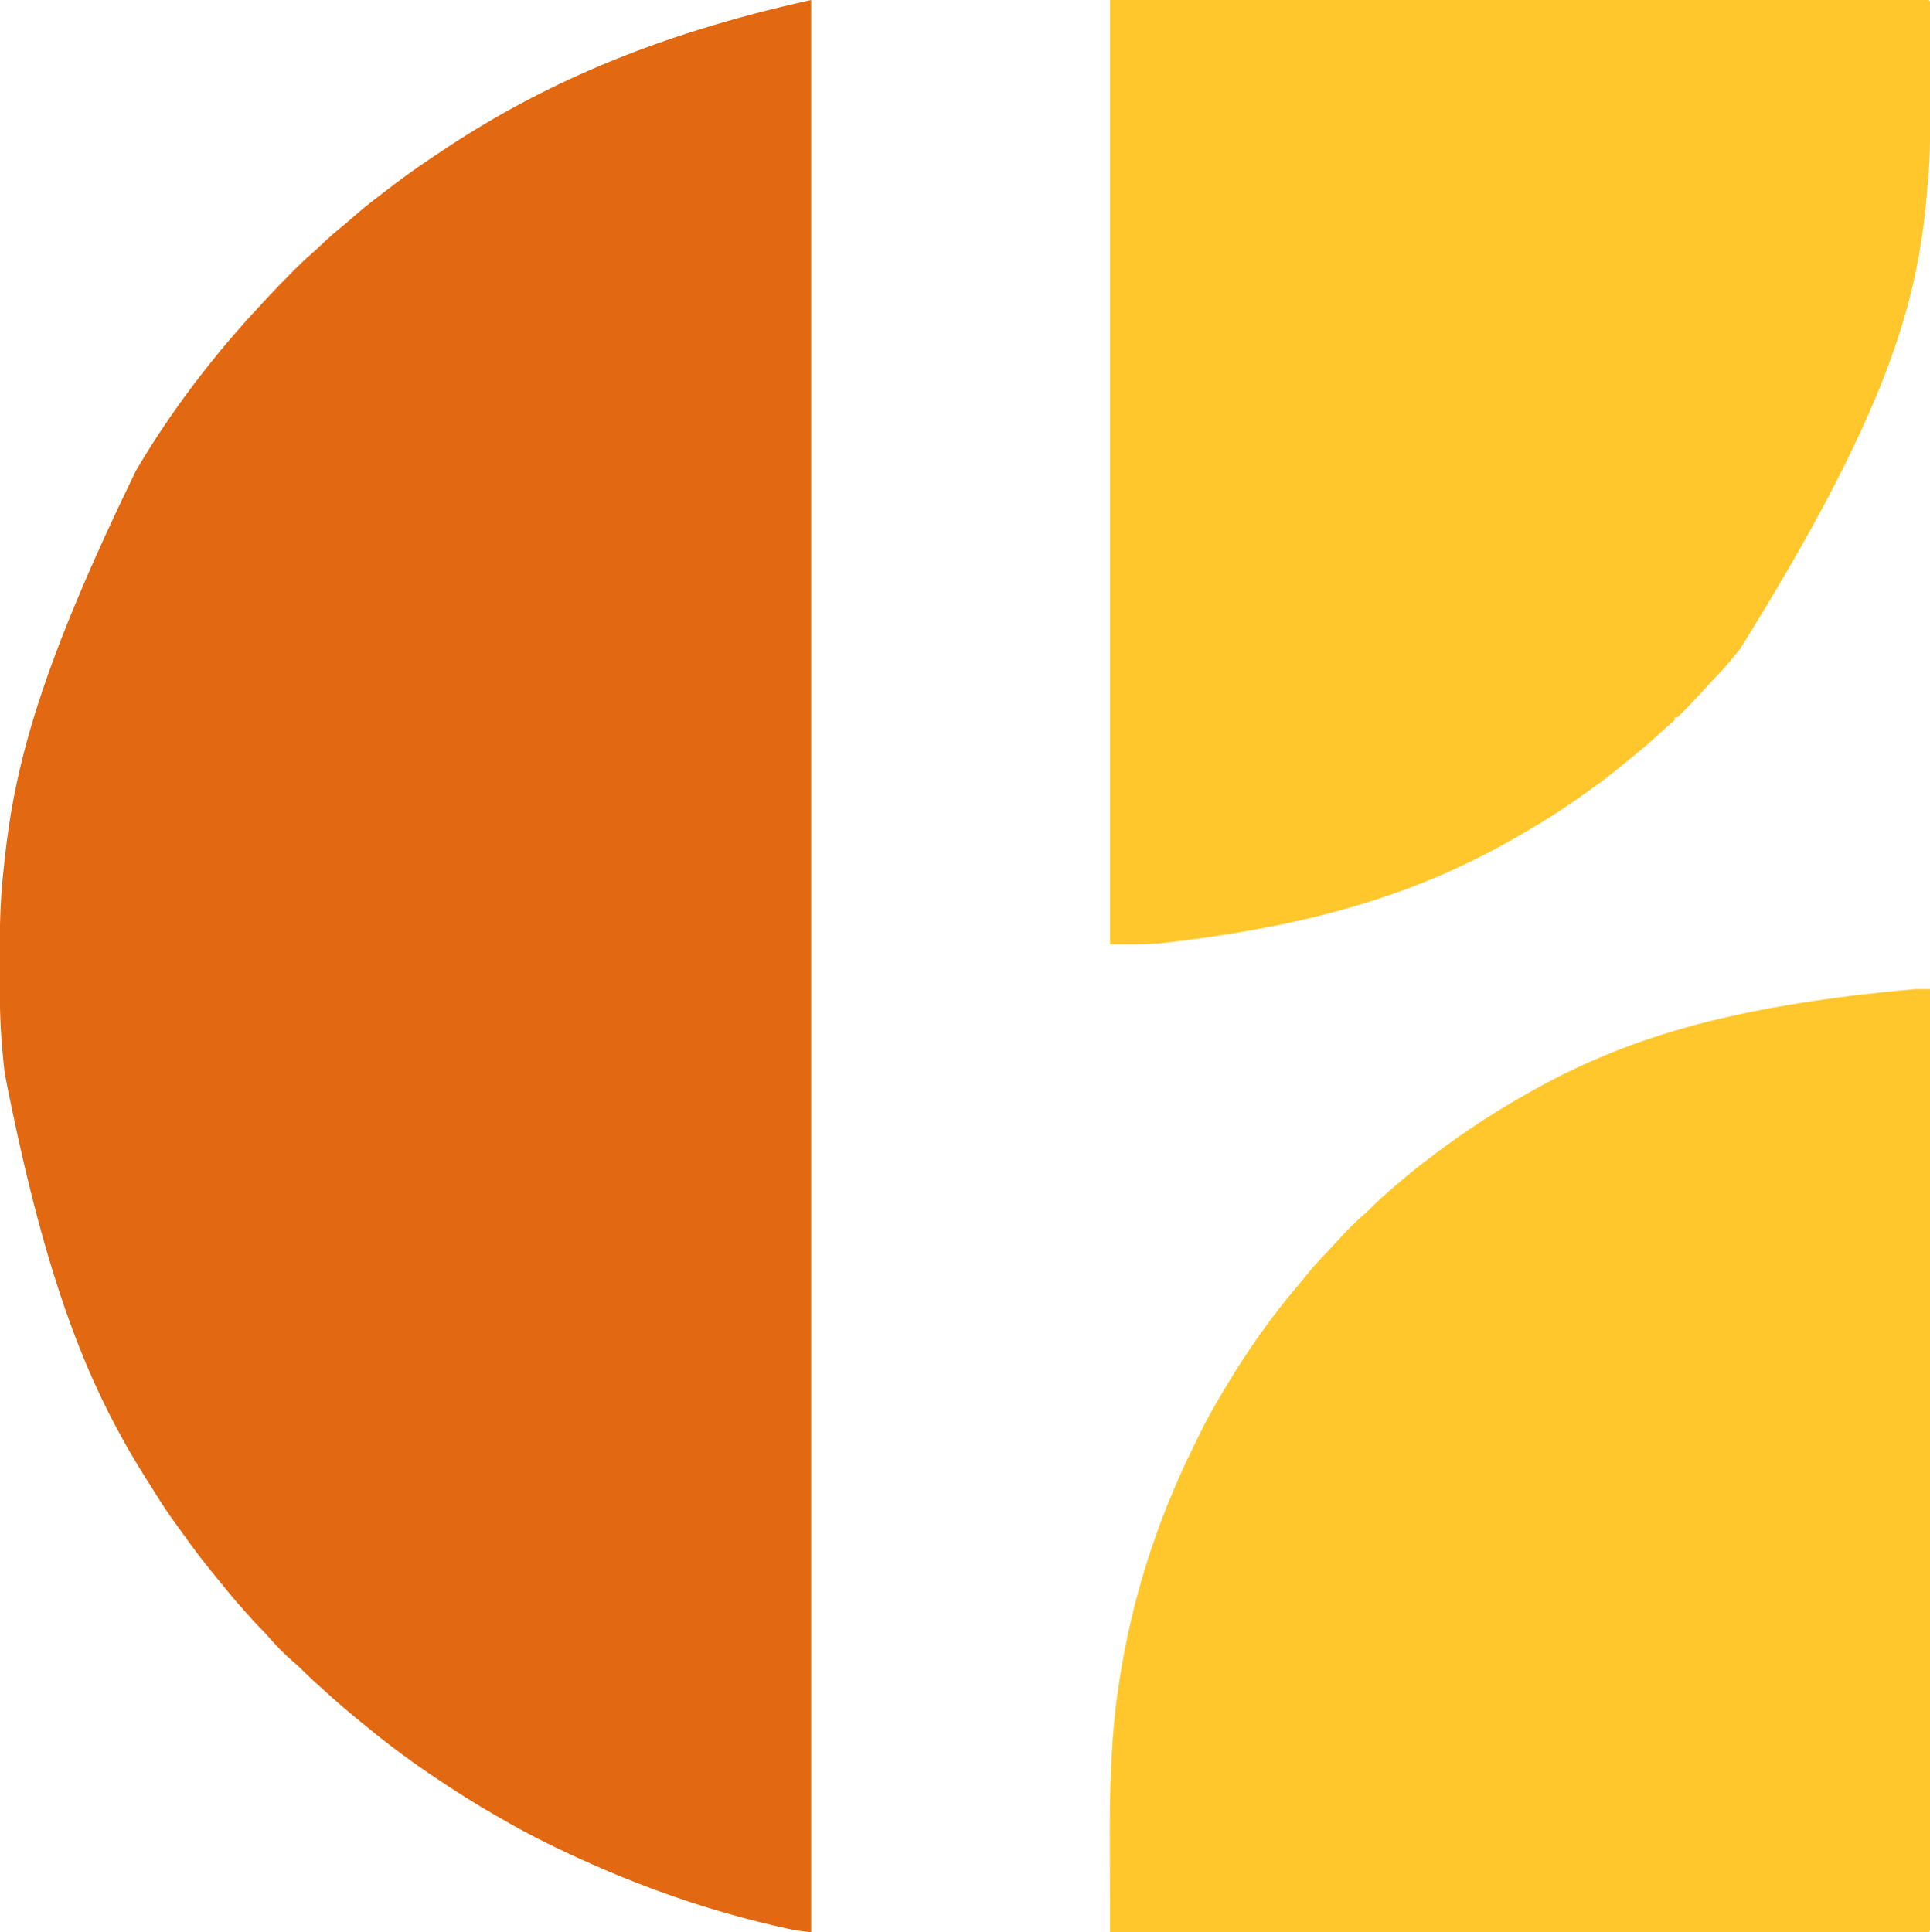 <?xml version="1.0" encoding="UTF-8"?>
<svg version="1.1" xmlns="http://www.w3.org/2000/svg" width="1549" height="1551">
<path d="M0 0 C0 511.83 0 1023.66 0 1551 C-6.474 1550.353 -12.457 1549.641 -18.73 1548.207 C-19.542 1548.025 -20.354 1547.843 -21.191 1547.655 C-23.859 1547.051 -26.524 1546.434 -29.188 1545.812 C-30.583 1545.488 -30.583 1545.488 -32.007 1545.157 C-91.964 1531.11 -149.611 1509.776 -205 1483 C-206.072 1482.483 -207.143 1481.967 -208.248 1481.435 C-223.174 1474.205 -237.662 1466.33 -252 1458 C-252.931 1457.462 -253.862 1456.925 -254.821 1456.371 C-267.428 1449.077 -279.757 1441.437 -291.898 1433.393 C-293.7 1432.199 -295.508 1431.013 -297.316 1429.828 C-317.691 1416.411 -337.483 1401.987 -356.272 1386.428 C-358.732 1384.395 -361.211 1382.387 -363.688 1380.375 C-373.057 1372.688 -382.259 1364.872 -391.148 1356.633 C-393.845 1354.143 -396.572 1351.692 -399.312 1349.25 C-402.765 1346.155 -406.065 1342.963 -409.312 1339.656 C-411.023 1337.977 -412.799 1336.427 -414.625 1334.875 C-422.806 1327.81 -430.466 1319.993 -437.461 1311.758 C-439.069 1309.921 -440.758 1308.211 -442.5 1306.5 C-445.536 1303.511 -448.345 1300.383 -451.125 1297.156 C-453.174 1294.8 -455.272 1292.495 -457.375 1290.188 C-462.108 1284.942 -466.56 1279.494 -471 1274 C-472.437 1272.249 -473.874 1270.499 -475.312 1268.75 C-476.876 1266.834 -478.438 1264.917 -480 1263 C-480.671 1262.181 -480.671 1262.181 -481.355 1261.345 C-489.06 1251.921 -496.285 1242.221 -503.346 1232.307 C-505.001 1229.999 -506.676 1227.706 -508.359 1225.418 C-514.888 1216.523 -520.98 1207.494 -526.721 1198.075 C-528.056 1195.909 -529.42 1193.763 -530.793 1191.621 C-578.942 1116.494 -613.56 1033.32 -647.25 861.438 C-647.366 860.428 -647.366 860.428 -647.484 859.397 C-648.063 854.271 -648.551 849.139 -649 844 C-649.087 843.019 -649.174 842.038 -649.264 841.027 C-651.039 820.42 -651.363 799.908 -651.318 779.238 C-651.312 776.65 -651.31 774.061 -651.308 771.473 C-651.278 747.241 -650.95 723.149 -648.228 699.044 C-647.995 696.955 -647.777 694.865 -647.562 692.773 C-639.403 613.779 -618.463 535.639 -542 378 C-541.527 377.203 -541.055 376.406 -540.568 375.584 C-512.912 329.006 -479.535 285.211 -442.543 245.657 C-440.967 243.965 -439.403 242.263 -437.84 240.559 C-430.927 233.046 -423.833 225.73 -416.625 218.5 C-415.793 217.663 -414.961 216.827 -414.104 215.965 C-409.827 211.699 -405.479 207.591 -400.898 203.653 C-397.741 200.904 -394.726 198.005 -391.688 195.125 C-386.57 190.312 -381.361 185.721 -375.867 181.336 C-372.378 178.494 -369.007 175.53 -365.625 172.562 C-359.575 167.283 -353.367 162.296 -346.945 157.473 C-344.68 155.758 -342.434 154.02 -340.188 152.281 C-329.454 143.995 -318.563 136.061 -307.287 128.529 C-305.035 127.023 -302.792 125.505 -300.551 123.984 C-219.131 68.934 -126.828 28.015 0 0 Z " fill="#E26811" transform="translate(651,0)"/>
<path d="M0 0 C162.577 -0.031 162.577 -0.031 328.438 -0.062 C379.874 -0.076 379.874 -0.076 432.349 -0.09 C474.049 -0.095 474.049 -0.095 493.537 -0.095 C508.124 -0.096 522.712 -0.101 537.3 -0.107 C552.156 -0.113 567.013 -0.115 581.869 -0.113 C590.716 -0.113 599.562 -0.115 608.409 -0.121 C614.237 -0.125 620.066 -0.125 625.895 -0.122 C629.223 -0.12 632.551 -0.121 635.878 -0.125 C639.458 -0.129 643.037 -0.127 646.616 -0.123 C647.668 -0.126 648.719 -0.128 649.803 -0.131 C650.747 -0.129 651.691 -0.127 652.663 -0.124 C653.483 -0.124 654.302 -0.125 655.147 -0.125 C657 -0 657 -0 658 1 C658.101 3.997 658.136 6.971 658.129 9.969 C658.131 10.913 658.133 11.856 658.135 12.828 C658.139 15.981 658.136 19.133 658.133 22.285 C658.133 24.494 658.134 26.703 658.136 28.911 C658.137 33.573 658.135 38.235 658.13 42.897 C658.125 48.774 658.128 54.652 658.134 60.53 C658.188 125.012 658.188 125.012 655.688 153.562 C655.623 154.321 655.559 155.079 655.492 155.861 C647.832 245.6 622.149 333.717 505.602 520.93 C503.257 523.677 501.001 526.488 498.75 529.312 C493.134 536.214 486.961 542.591 480.843 549.044 C478.632 551.39 476.454 553.764 474.28 556.144 C469.732 561.12 465.11 566.014 460.375 570.812 C459.866 571.335 459.356 571.857 458.831 572.396 C457.593 573.637 456.301 574.824 455 576 C454.34 576 453.68 576 453 576 C453 576.66 453 577.32 453 578 C451.707 579.305 451.707 579.305 449.812 580.875 C446.58 583.616 443.441 586.427 440.347 589.322 C435.067 594.262 429.7 599.007 424.059 603.535 C421.72 605.42 419.404 607.322 417.098 609.246 C407.619 617.145 397.98 624.744 388 632 C387.346 632.476 386.693 632.952 386.019 633.443 C369.566 645.37 352.545 656.648 334.969 666.856 C333.576 667.665 332.185 668.479 330.797 669.296 C255.572 713.525 170.708 742.742 39.75 757.25 C38.624 757.33 37.498 757.41 36.338 757.493 C24.188 758.241 12.242 758 0 758 C0 507.86 0 257.72 0 0 Z " fill="#FFC72C" transform="translate(891,0)"/>
<path d="M0 0 C1.728 0.002 1.728 0.002 3.491 0.004 C6.308 0.008 9.125 0.013 11.941 0.02 C11.959 72.08 11.974 144.141 11.984 216.201 C11.984 217.267 11.984 218.333 11.984 219.43 C11.987 242.586 11.99 265.742 11.992 288.898 C11.994 300.253 11.995 311.608 11.996 322.963 C11.997 324.658 11.997 324.658 11.997 326.387 C12.001 363.047 12.009 399.708 12.018 436.368 C12.027 474.025 12.033 511.681 12.035 549.338 C12.036 554.65 12.036 559.963 12.036 565.275 C12.036 566.321 12.036 567.366 12.036 568.444 C12.038 585.311 12.042 602.177 12.048 619.044 C12.054 635.98 12.056 652.915 12.055 669.85 C12.054 679.926 12.056 690.002 12.062 700.077 C12.066 706.795 12.066 713.512 12.063 720.229 C12.062 724.065 12.062 727.901 12.066 731.737 C12.071 735.854 12.068 739.972 12.064 744.09 C12.067 745.3 12.07 746.51 12.072 747.757 C12.07 748.843 12.068 749.929 12.066 751.048 C12.066 751.991 12.066 752.934 12.066 753.906 C11.941 756.02 11.941 756.02 10.941 757.02 C9.498 757.117 8.051 757.144 6.605 757.144 C5.661 757.146 4.716 757.148 3.744 757.151 C2.692 757.148 1.641 757.145 0.558 757.143 C-0.553 757.144 -1.663 757.145 -2.807 757.146 C-6.578 757.149 -10.35 757.144 -14.121 757.14 C-16.832 757.14 -19.543 757.141 -22.254 757.142 C-28.174 757.144 -34.094 757.143 -40.013 757.139 C-48.816 757.133 -57.619 757.132 -66.422 757.133 C-81.227 757.135 -96.033 757.131 -110.838 757.125 C-125.504 757.119 -140.171 757.115 -154.837 757.114 C-156.203 757.114 -156.203 757.114 -157.597 757.114 C-162.222 757.114 -166.847 757.114 -171.472 757.113 C-204.26 757.111 -237.047 757.104 -269.835 757.095 C-301.694 757.086 -333.553 757.079 -365.413 757.074 C-366.394 757.074 -367.376 757.074 -368.387 757.074 C-378.243 757.073 -388.099 757.071 -397.955 757.07 C-418.034 757.068 -438.113 757.065 -458.192 757.062 C-459.577 757.062 -459.577 757.062 -460.99 757.061 C-522.679 757.052 -584.369 757.036 -646.059 757.02 C-646.13 741.612 -646.182 726.204 -646.214 710.796 C-646.229 703.637 -646.25 696.477 -646.285 689.317 C-646.495 645.297 -645.745 601.623 -639.059 558.02 C-638.886 556.872 -638.714 555.725 -638.537 554.543 C-628.516 488.962 -608.113 425.635 -578.651 366.24 C-577.231 363.367 -575.831 360.486 -574.441 357.598 C-568.011 344.33 -560.657 331.649 -553.059 319.02 C-552.224 317.632 -552.224 317.632 -551.373 316.216 C-534.578 288.407 -515.787 261.788 -494.664 237.094 C-492.3 234.323 -490.02 231.49 -487.746 228.645 C-482.403 222.078 -476.569 215.986 -470.76 209.834 C-468.723 207.662 -466.718 205.461 -464.718 203.254 C-457.223 194.989 -449.514 187.008 -441.02 179.762 C-438.772 177.765 -436.67 175.659 -434.559 173.52 C-430.551 169.471 -426.392 165.713 -422.059 162.02 C-420.971 161.08 -419.884 160.14 -418.797 159.199 C-411.997 153.325 -405.143 147.549 -398.059 142.02 C-397.111 141.276 -396.164 140.532 -395.188 139.766 C-369.806 120.025 -343.048 101.854 -315.059 86.02 C-313.989 85.407 -312.92 84.794 -311.818 84.163 C-236.696 41.215 -152.103 13.531 0 0 Z " fill="#FFC72C" transform="translate(1537.059,793.98)"/>
</svg>

